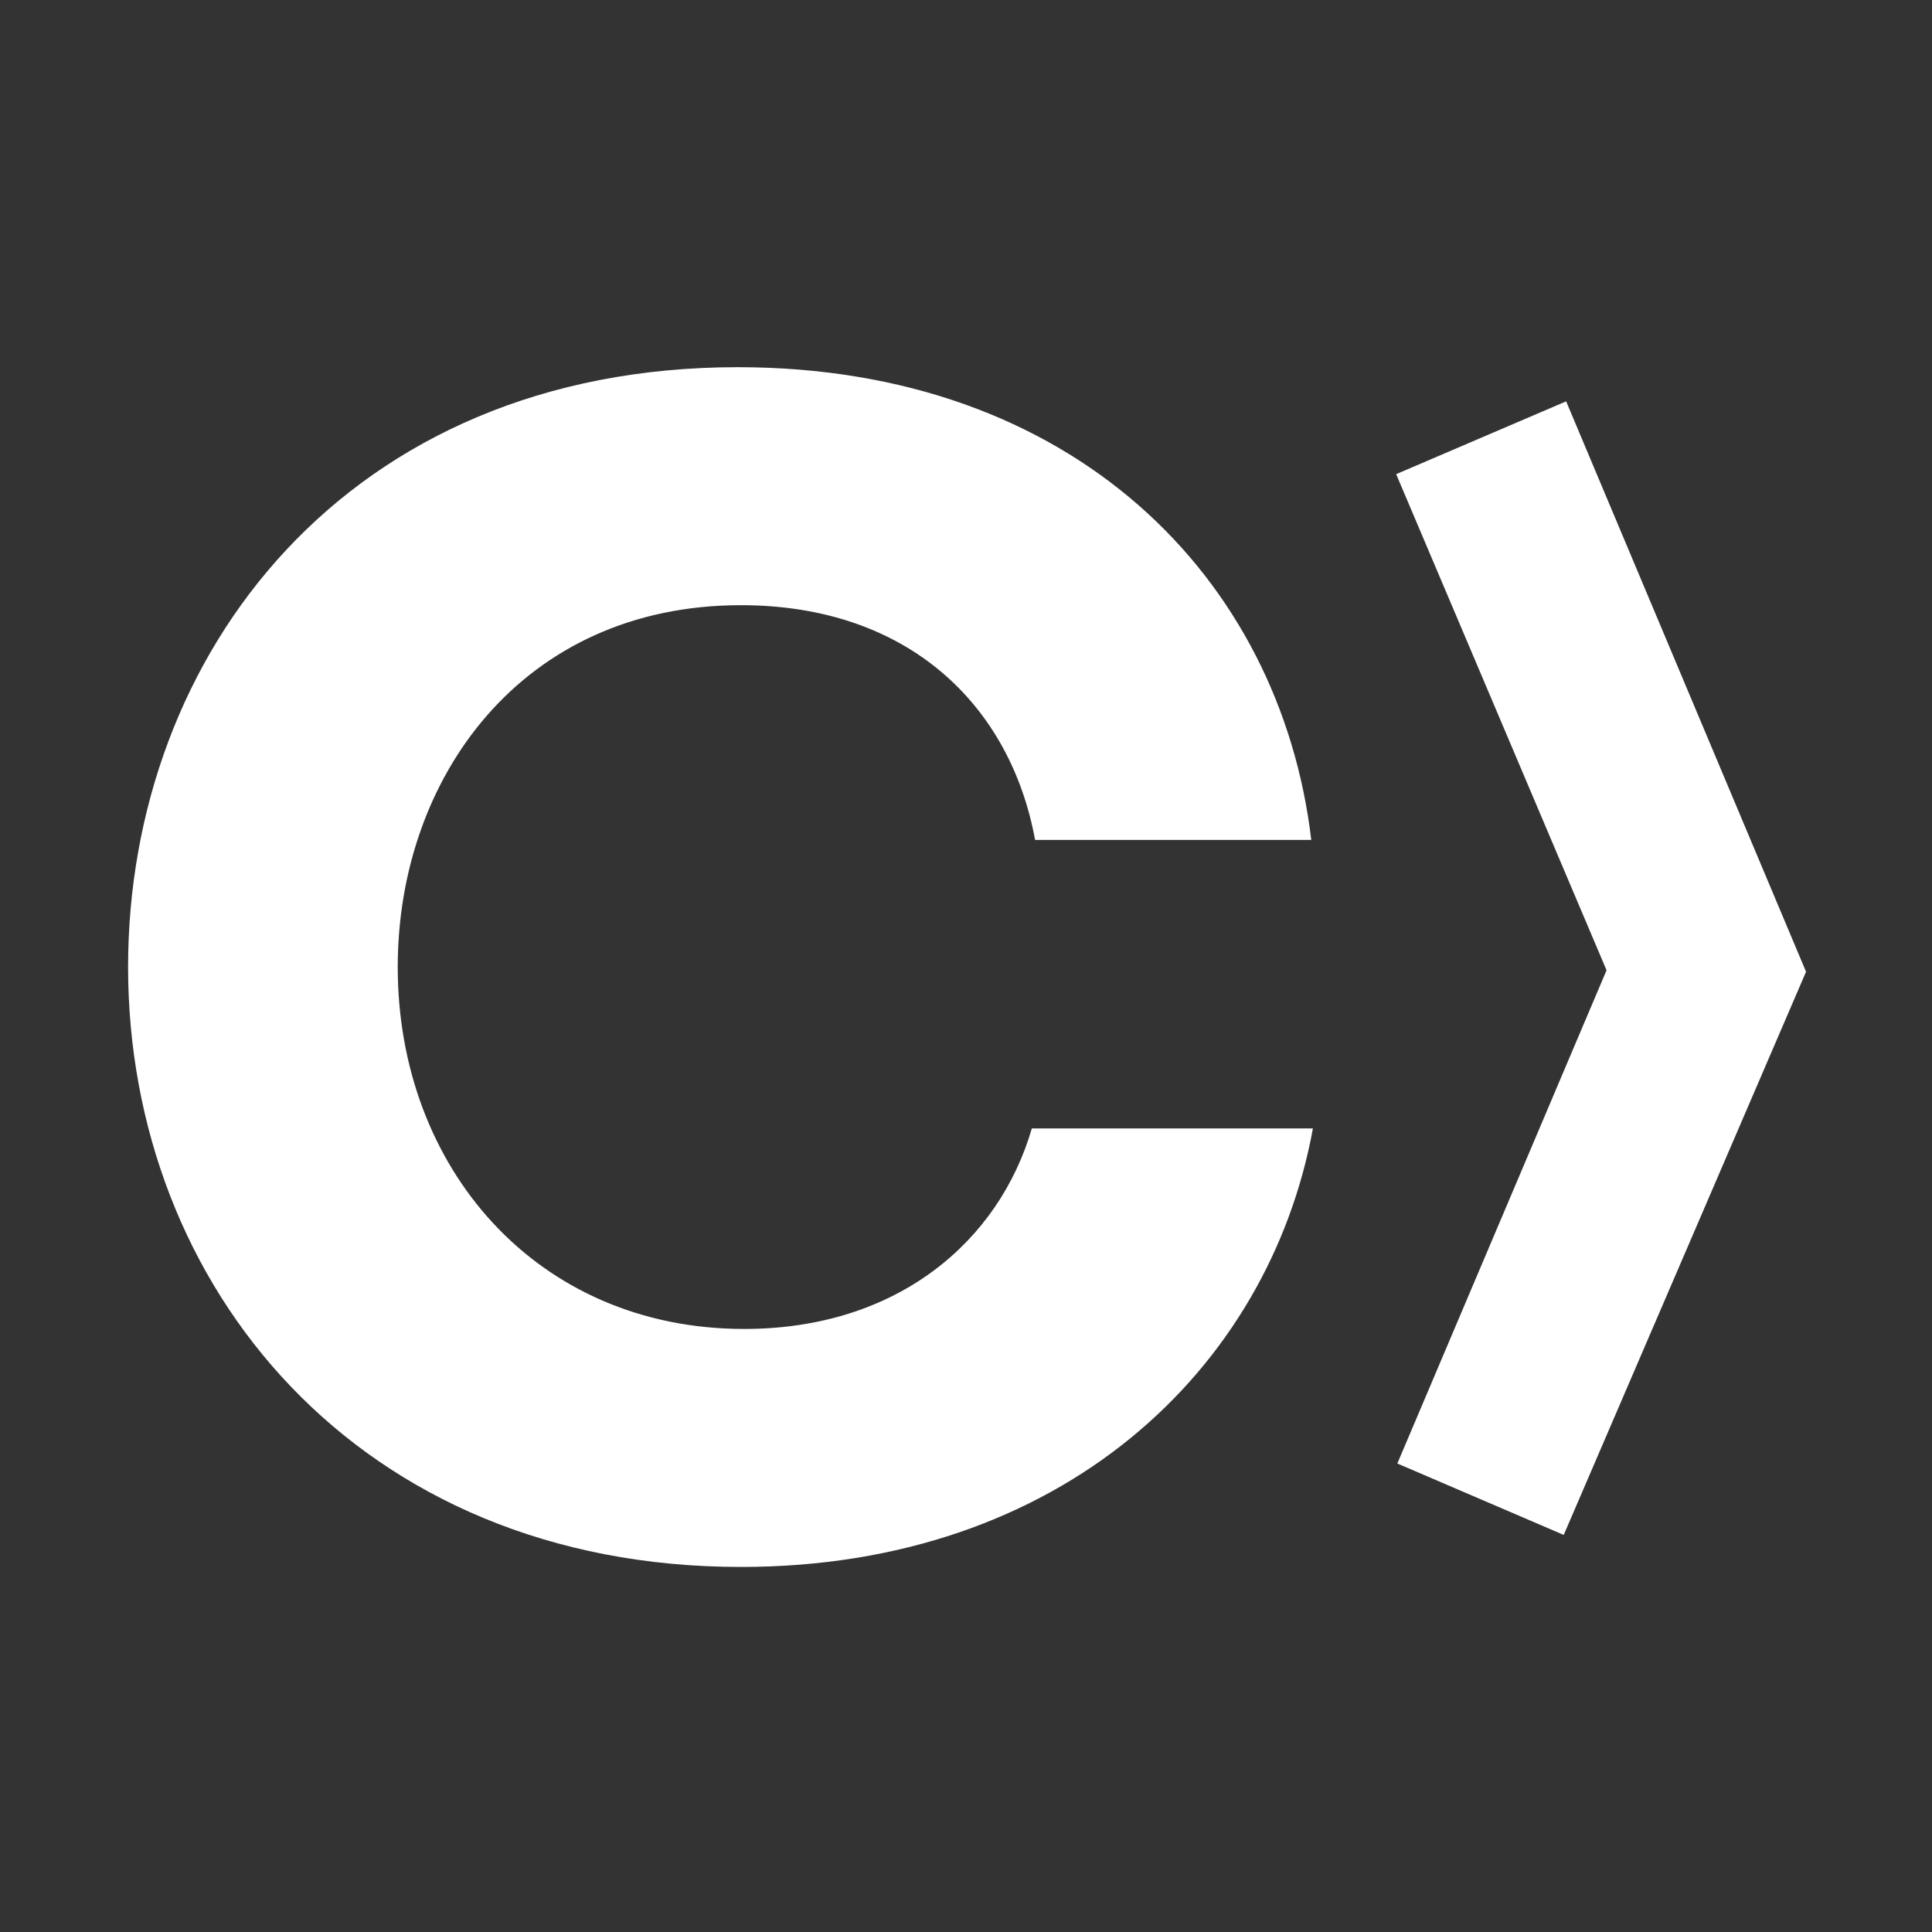 <svg xmlns="http://www.w3.org/2000/svg" xmlns:xlink="http://www.w3.org/1999/xlink" width="905" height="905" version="1.1" viewBox="0 0 905 905"><rect x="0" y="0" width="905" height="905" fill="#333333" stroke="none"/><title>Artboard</title><desc>Created with Sketch.</desc><g id="Artboard" fill="none" fill-rule="evenodd" stroke="none" stroke-width="1"><path id="C" fill="#FFF" d="M348.6,622.516 C251.379,622.516 186.31,546.921 186.31,453 C186.31,364.424 244.49,283.484 347.069,283.484 C425.917,283.484 473.379,330.826 484.862,393.44 L614.234,393.44 C599.69,270.503 502.469,172 345.538,172 C162.579,172 60,306.391 60,453 C60,602.663 167.938,734 347.069,734 C497.11,734 594.331,641.606 615,528.595 L483.331,528.595 C468.021,581.283 420.559,622.516 348.6,622.516 Z"/><polygon id="Path-3" fill="#FFF" points="654 222.107 733.623 188 846 455.197 732.489 719 654.55 685.542 752.548 454.497"/></g></svg>